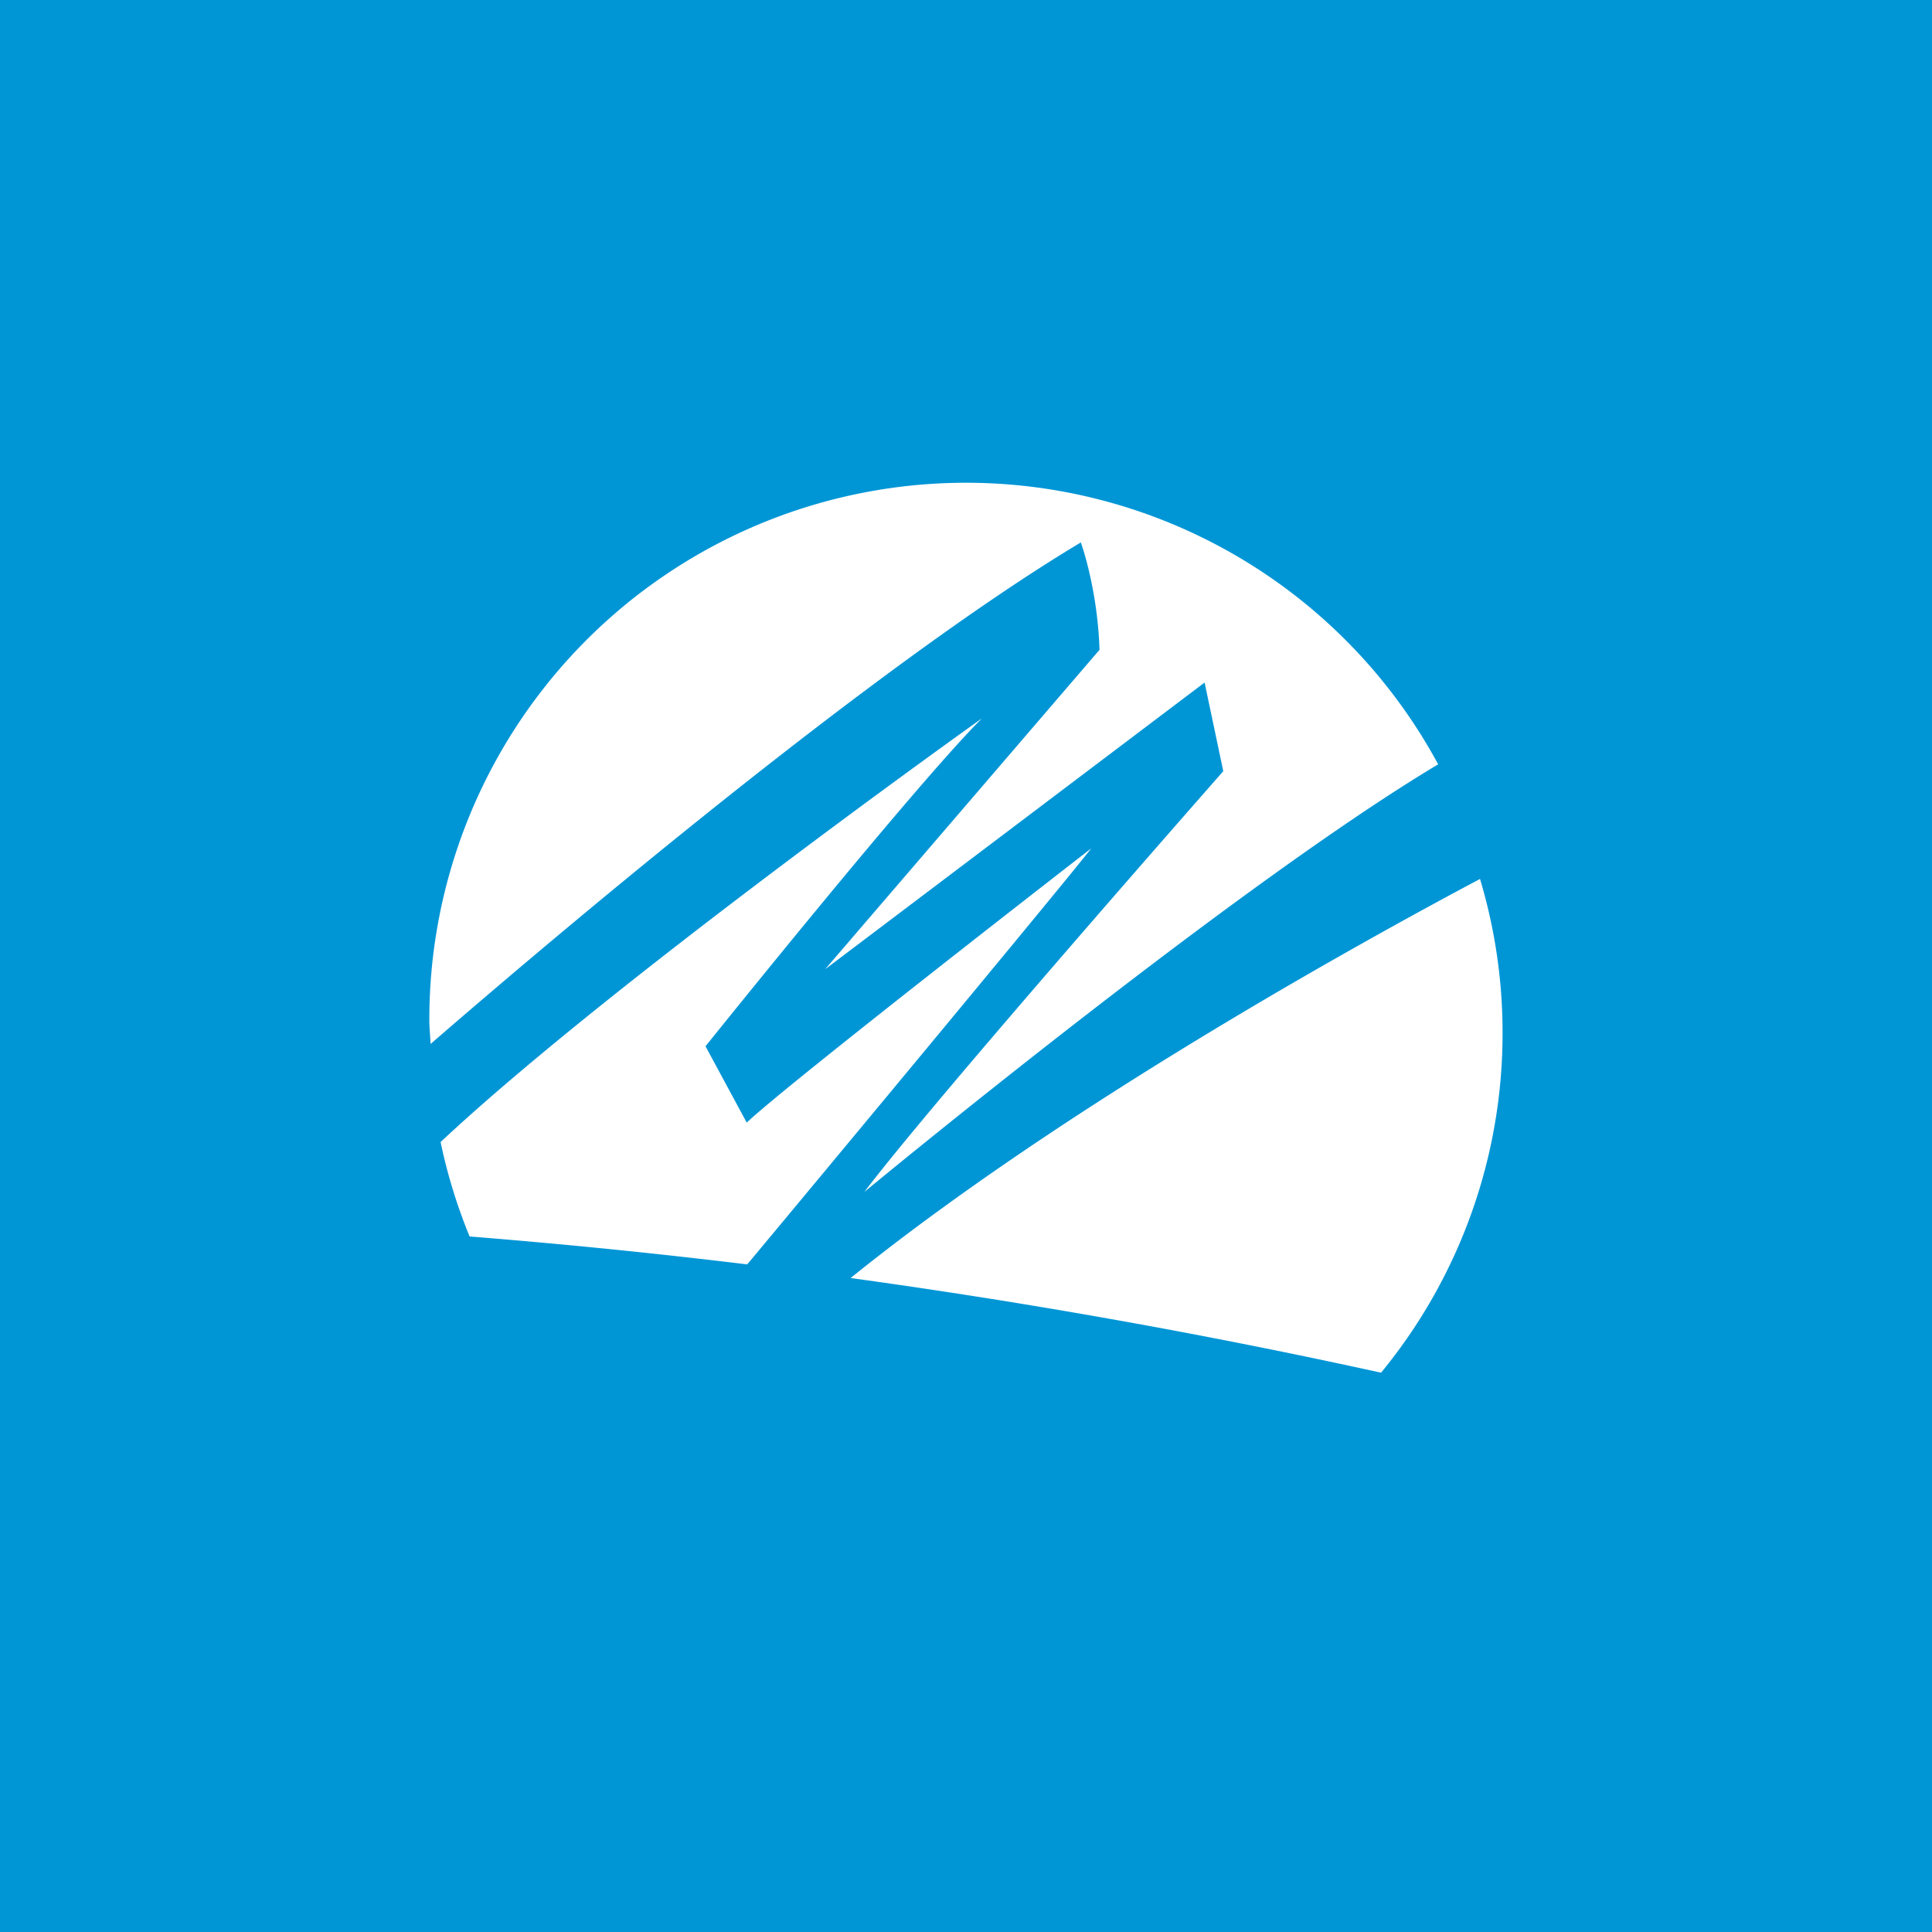 <svg xmlns="http://www.w3.org/2000/svg" viewBox="0 0 18 18"><rect x="0" y="0" width="18" height="18" fill="#333333" stroke="none"/>  <g clip-path="url(#a)">    <path fill="#0096D6" d="M0 0h18v18H0V0Z"/>    <path fill="#fff" d="M10.07 5.054s.155.423.174 1L7.688 9.03l3.535-2.671.174.826s-2.69 3.055-3.344 3.92c0 0 3.43-2.838 5.346-3.984A5 5 0 0 0 4 9.5c0 .049.003.098.007.146l.005.08c1.11-.962 4.103-3.502 6.059-4.673h-.001Zm.097 2.85s-2.825 2.19-3.21 2.555l-.384-.711s1.941-2.421 2.575-3.055c0 0-3.456 2.46-5.043 3.947.063.304.155.598.27.88a62.73 62.73 0 0 1 2.586.26l.046-.054c.375-.45 2.84-3.413 3.16-3.822Zm3.622.285c.136.454.21.934.21 1.43a4.976 4.976 0 0 1-1.132 3.17 63.252 63.252 0 0 0-4.942-.882c1.968-1.587 4.71-3.105 5.864-3.718Z"/>  </g>  <defs>    <clipPath id="a">      <path fill="#fff" d="M0 0h18v18H0z"/>    </clipPath>  </defs></svg>